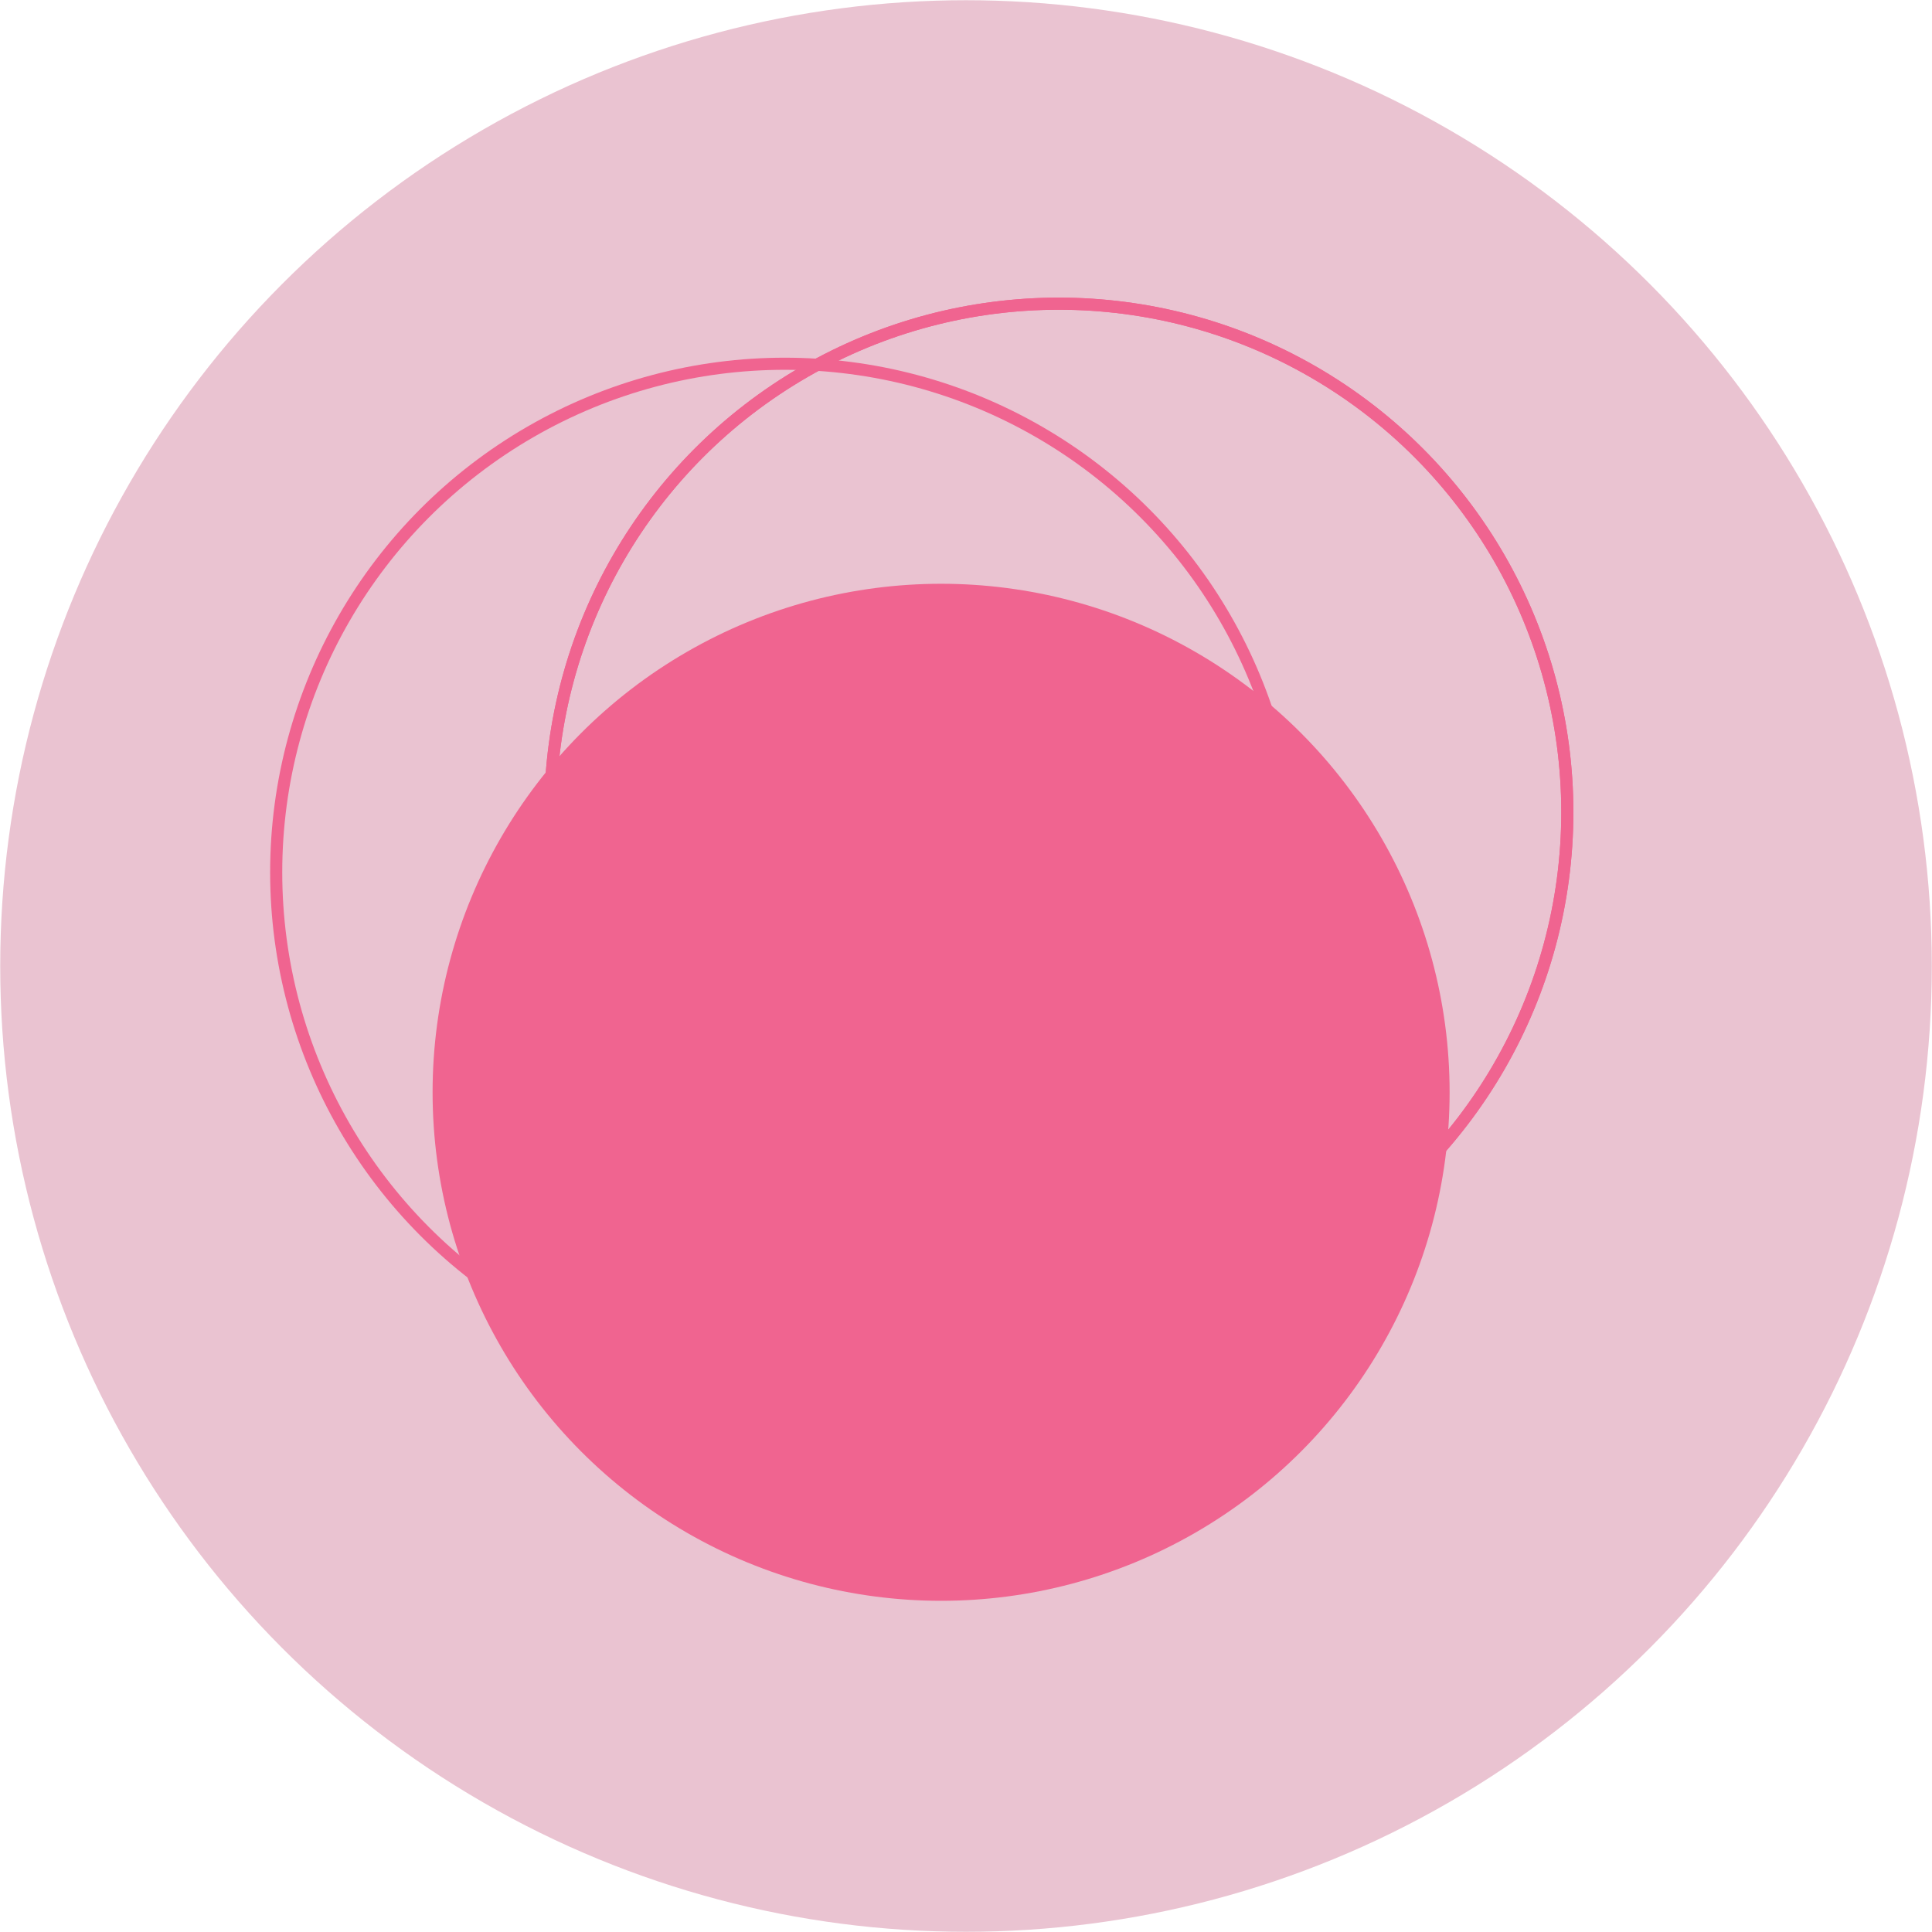 <?xml version="1.0" encoding="utf-8"?>
<!-- Generator: Adobe Illustrator 16.0.0, SVG Export Plug-In . SVG Version: 6.00 Build 0)  -->
<!DOCTYPE svg PUBLIC "-//W3C//DTD SVG 1.1//EN" "http://www.w3.org/Graphics/SVG/1.1/DTD/svg11.dtd">
<svg version="1.1" id="Layer_1" xmlns="http://www.w3.org/2000/svg" xmlns:xlink="http://www.w3.org/1999/xlink" x="0px" y="0px"
	 width="159.491px" height="159.491px" viewBox="0 0 159.491 159.491" enable-background="new 0 0 159.491 159.491"
	 xml:space="preserve">
<path fill="none" stroke="#EAC3D1" stroke-width="8" stroke-miterlimit="10" d="M57.308,10.177"/>
<g>
	<circle fill="#EAC3D1" cx="79.746" cy="79.746" r="79.728"/>
	<circle fill="#F06490" cx="77.69" cy="90.171" r="41.979"/>
	<circle fill="none" stroke="#F06490" stroke-miterlimit="10" cx="87.407" cy="67.048" r="41.979"/>
	<circle fill="none" stroke="#F06490" stroke-miterlimit="10" cx="87.407" cy="67.048" r="41.979"/>
	<circle fill="none" stroke="#F06490" stroke-miterlimit="10" cx="64.78" cy="72.008" r="41.98"/>
</g>
</svg>
